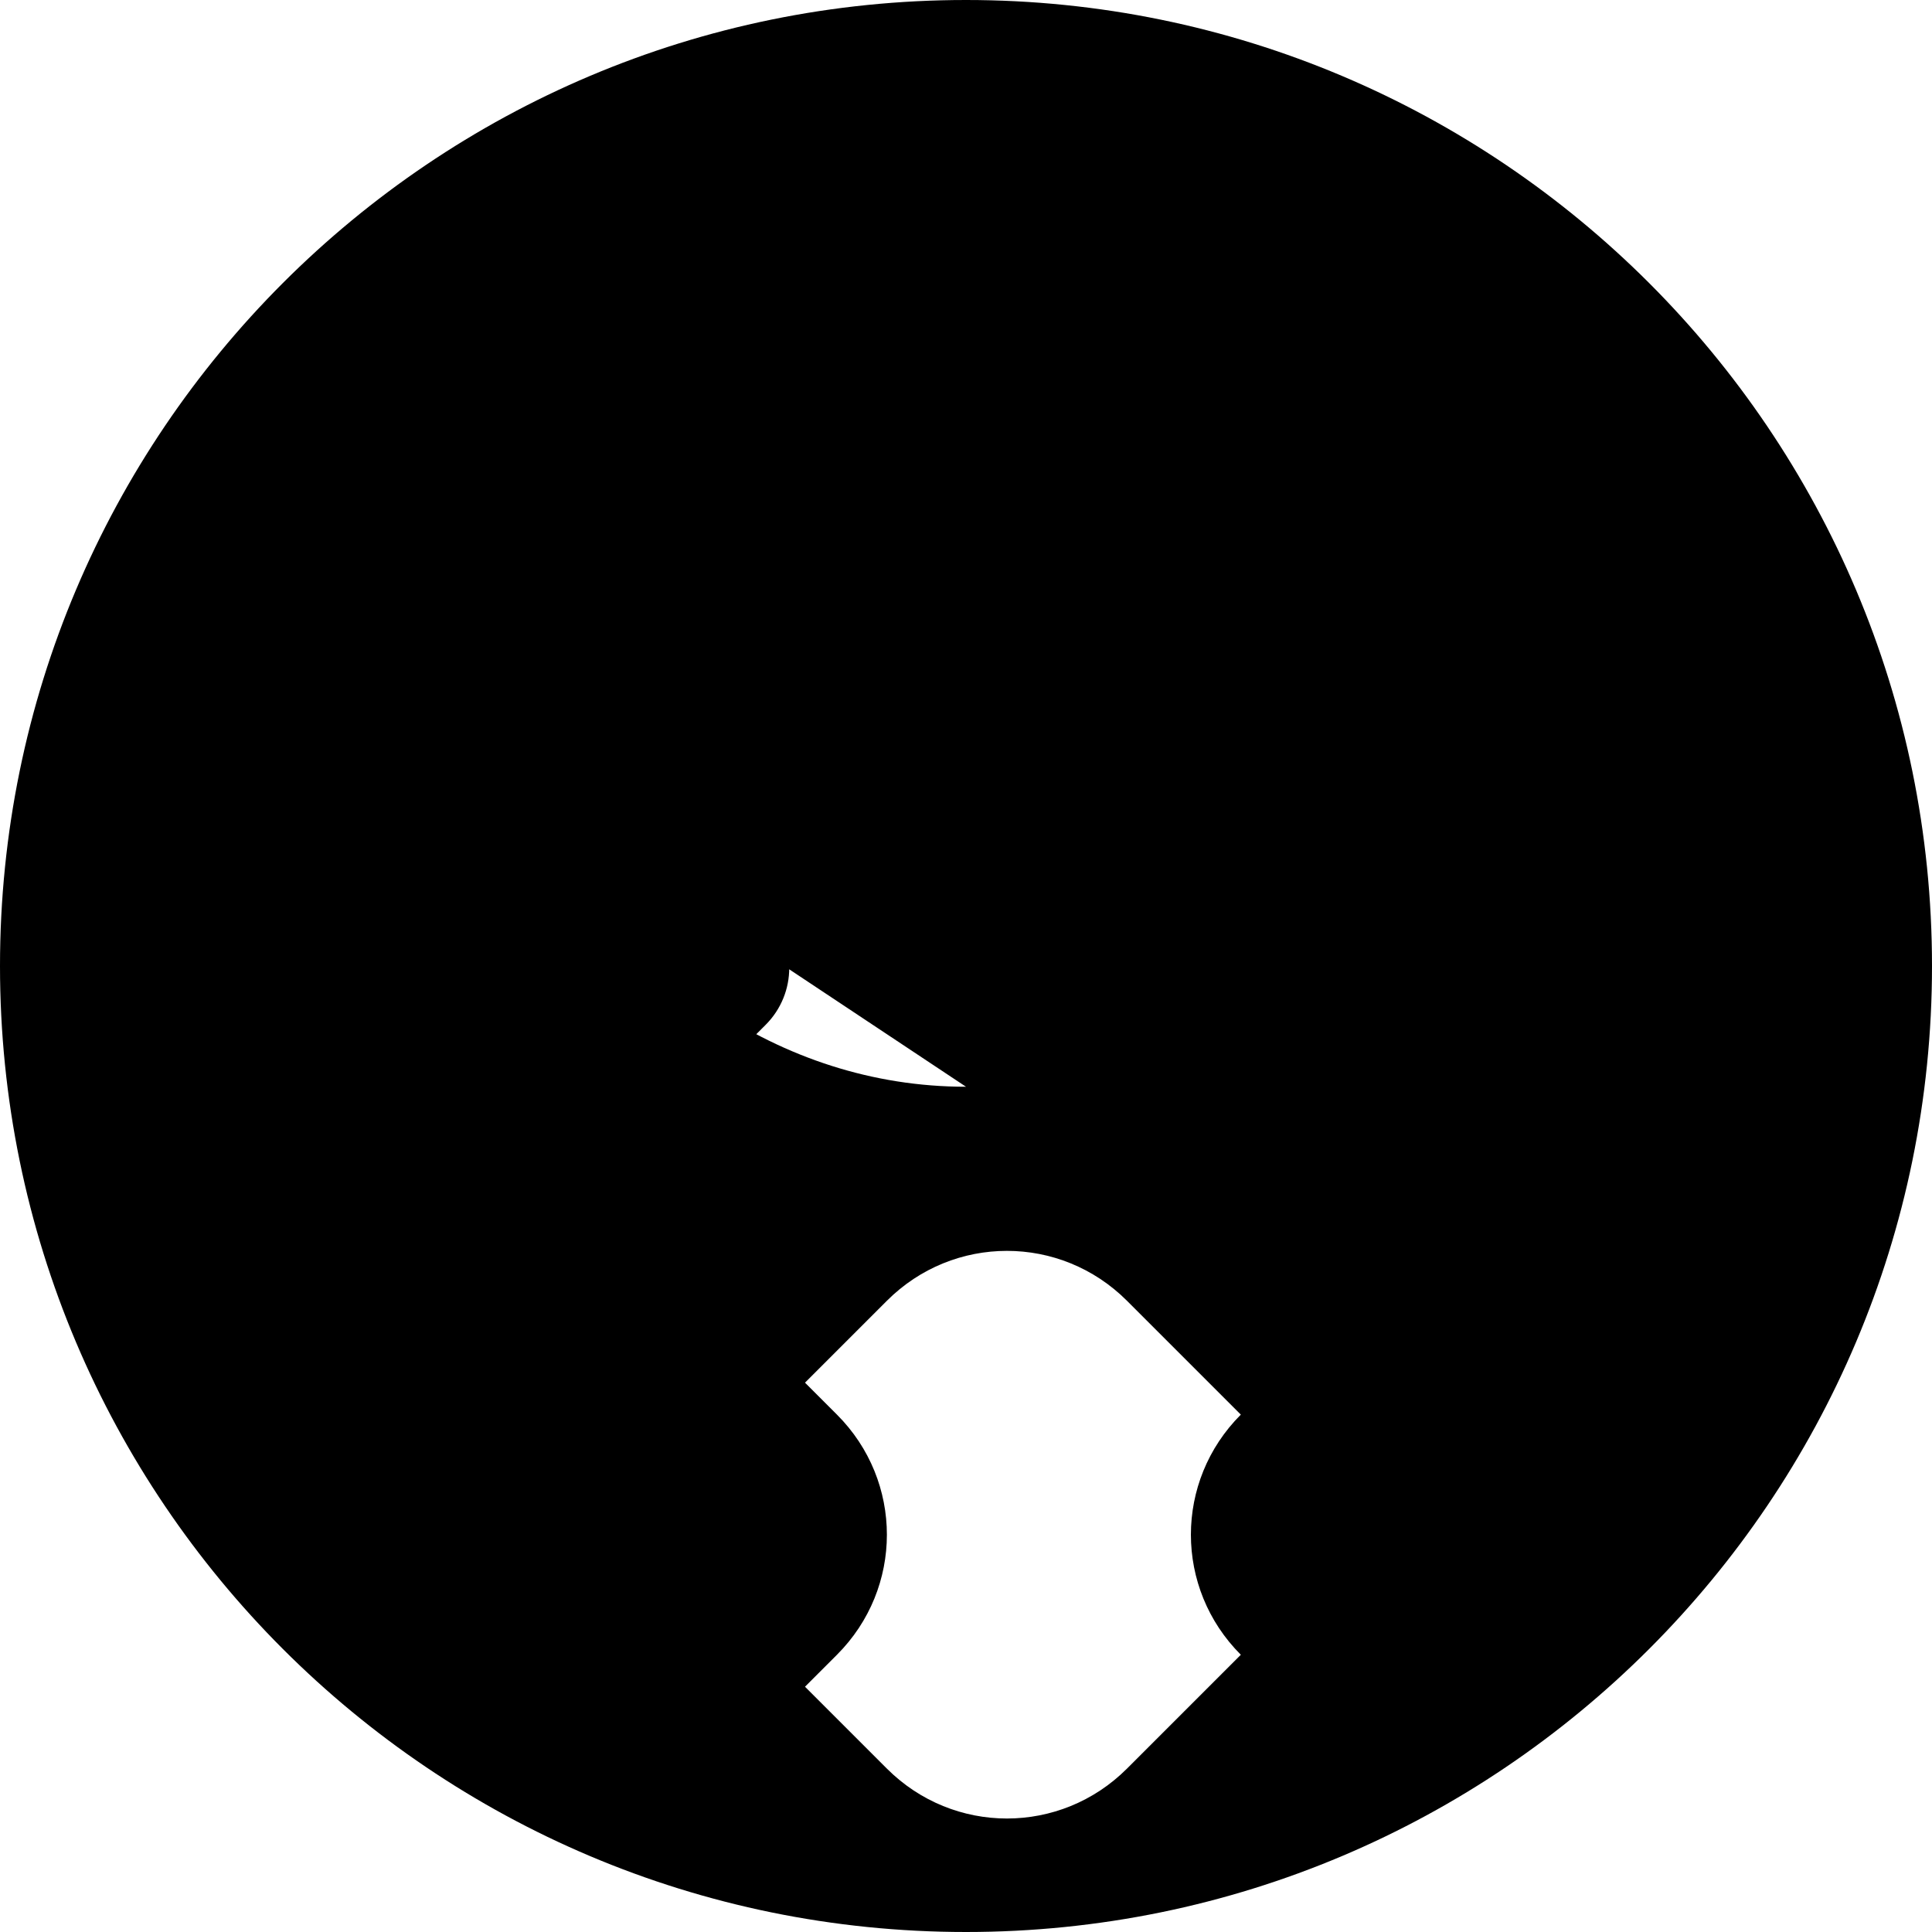 <svg width="24" height="24" viewBox="0 0 24 24">
  <path d="M12 0c-6.627 0-12 5.373-12 12s5.373 12 12 12 12-5.373 12-12-5.373-12-12-12zm0 13.5c-2.33 0-4.313-1.464-5.414-3.527l-1.379 1.379c-.391.391-.391 1.023 0 1.414l1.379 1.379c.431.431 1.08.431 1.511 0l1.414-1.414c.391-.391.391-1.023 0-1.414l-1.414-1.414c-.431-.431-1.08-.431-1.511 0zm-7.414 4.073c-.827.827-.827 2.156 0 2.983l1.414 1.414c.827.827 2.156.827 2.983 0l1.414-1.414c.827-.827.827-2.156 0-2.983l-1.414-1.414zm10.828 0c-.827.827-.827 2.156 0 2.983l-1.414 1.414c-.827.827-2.156.827-2.983 0l-1.414-1.414c-.827-.827-.827-2.156 0-2.983l1.414-1.414c.827-.827 2.156-.827 2.983 0z"/>
</svg>
